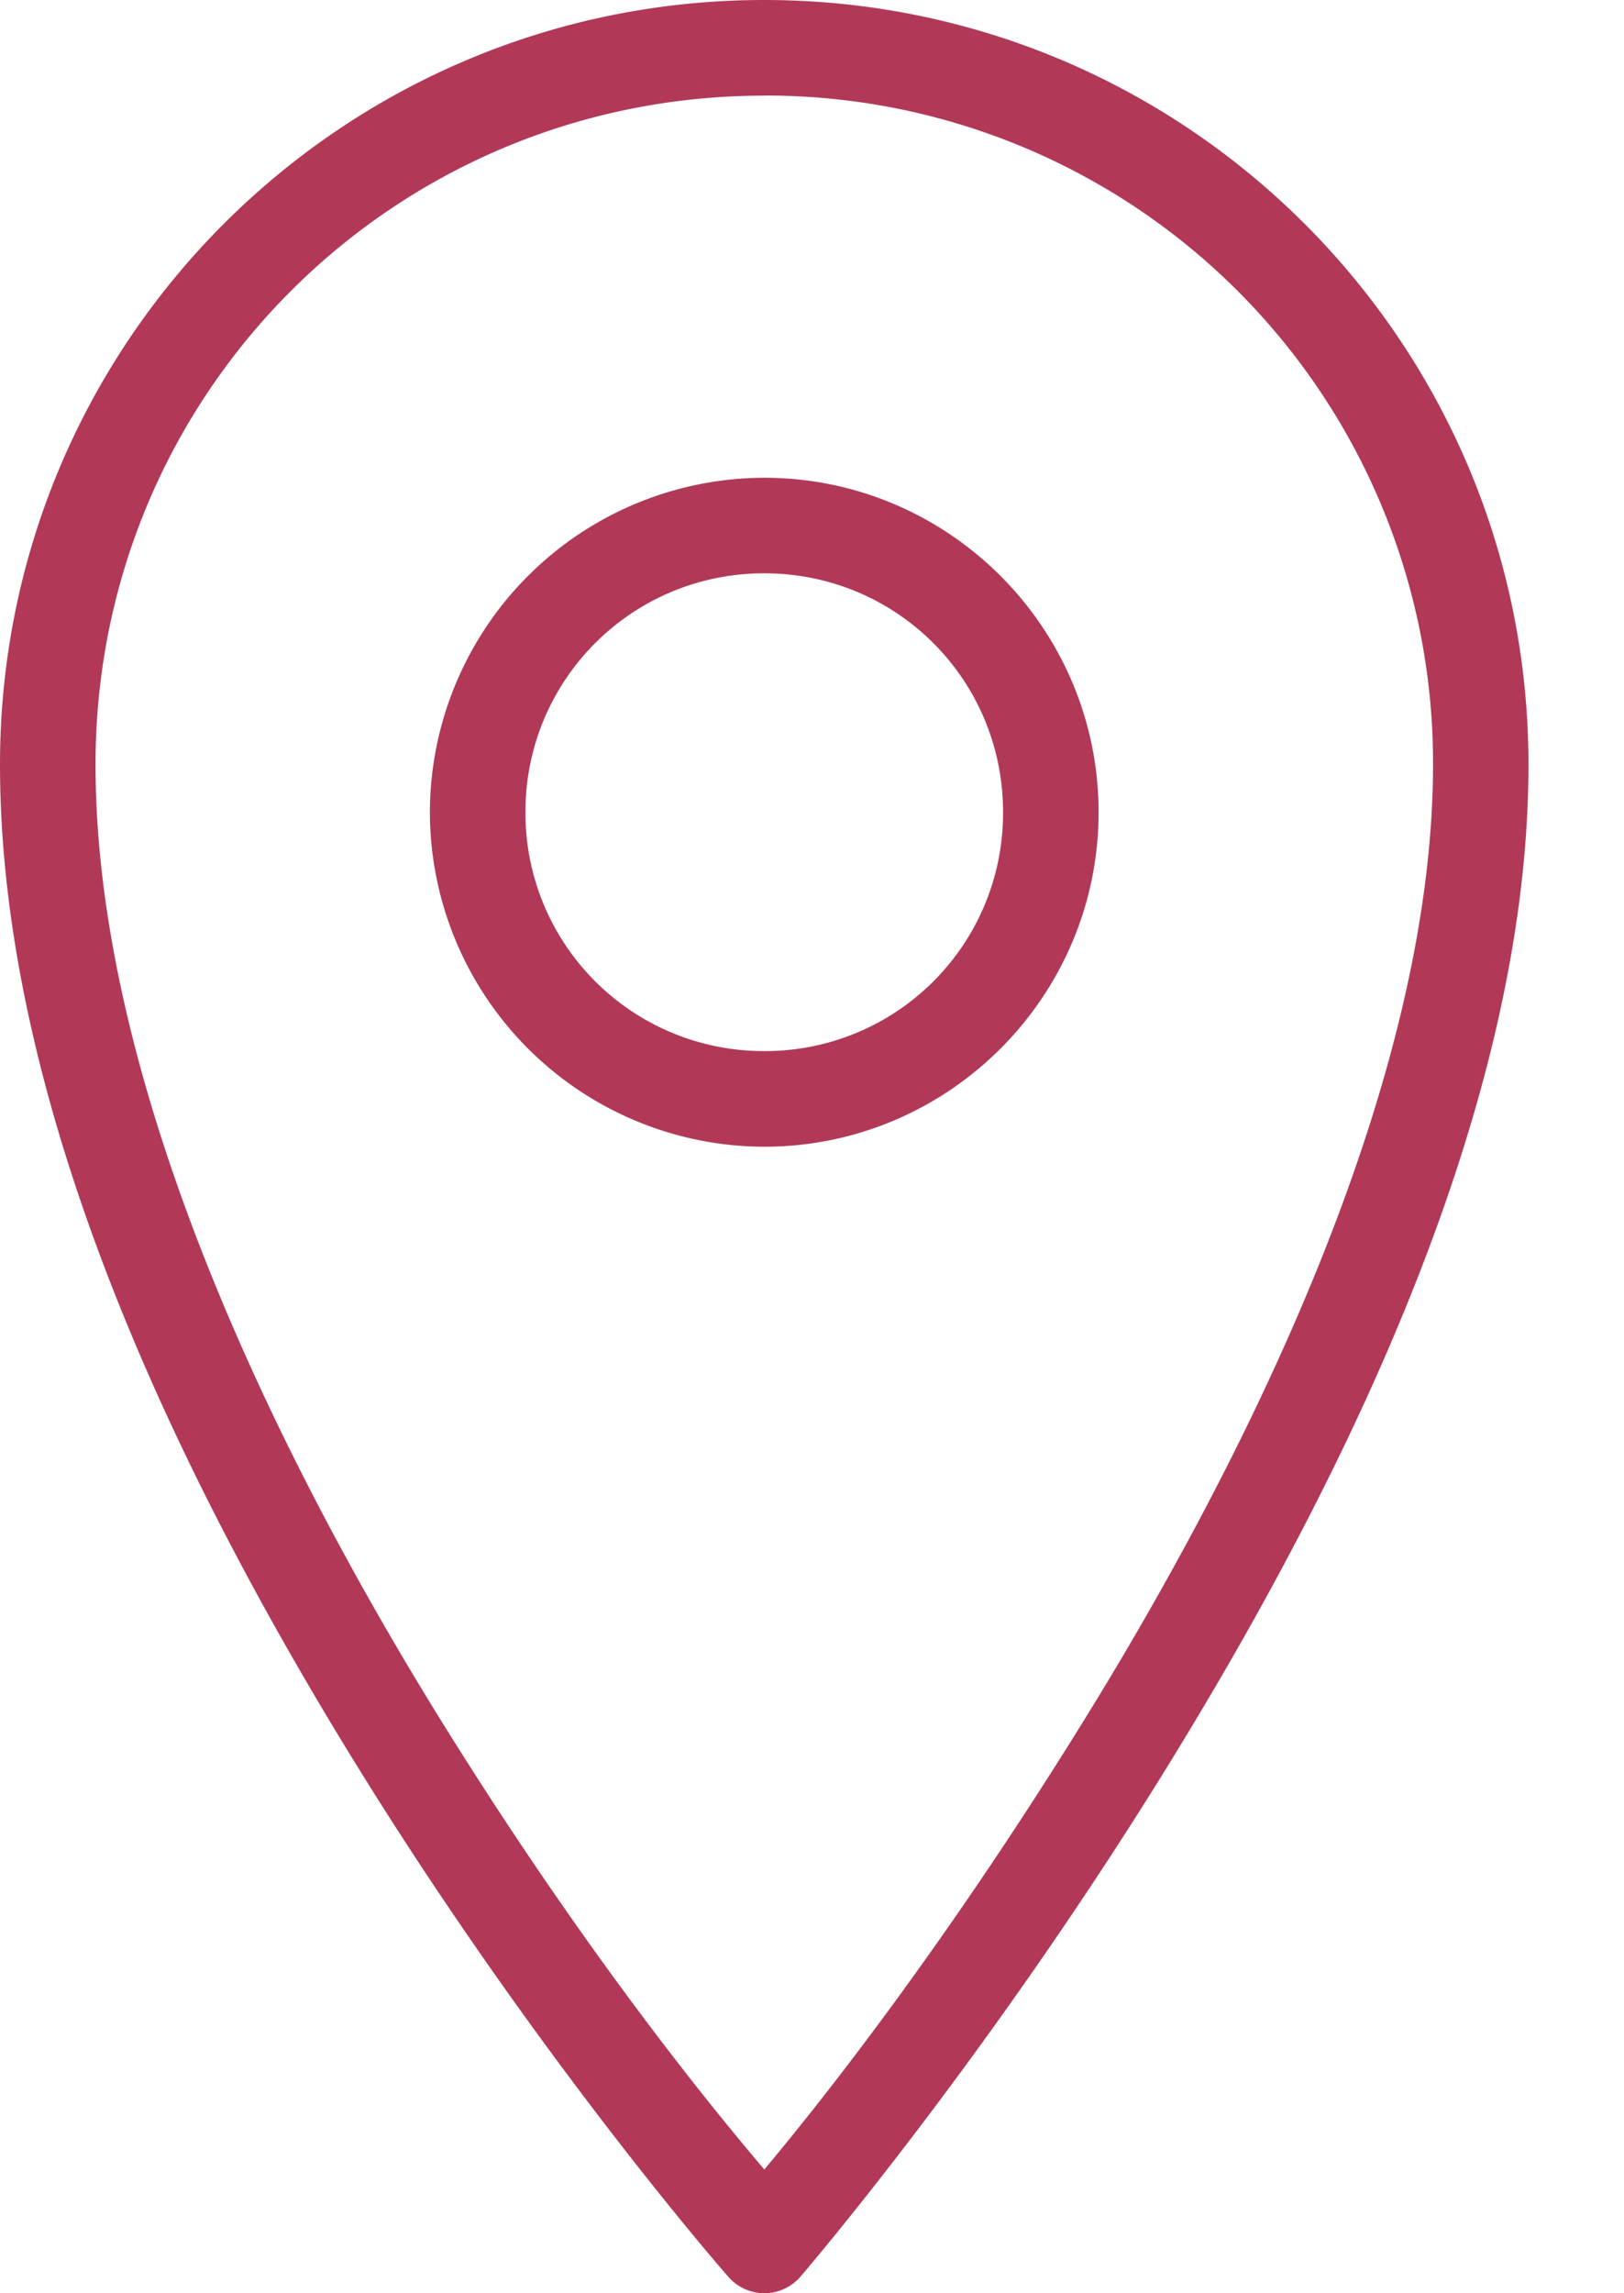 <svg width="17" height="24" fill="none" xmlns="http://www.w3.org/2000/svg"><path d="M8 0C3.58 0 0 3.58 0 8c0 3.655 1.93 7.583 3.828 10.627 1.899 3.043 3.798 5.203 3.798 5.203a.5.5 0 00.75 0s1.9-2.205 3.797-5.266C14.069 15.504 16 11.584 16 8.001 16 3.581 12.42 0 8 0zm0 1a6.982 6.982 0 017.001 7c0 3.218-1.818 7.042-3.672 10.033-1.553 2.506-2.867 4.12-3.328 4.672-.465-.549-1.78-2.127-3.329-4.61C2.821 15.126 1 11.295 1 8.001c0-3.882 3.12-7 7-7zm0 4a3.507 3.507 0 00-3.5 3.5A3.507 3.507 0 008 12.001c1.929 0 3.5-1.572 3.5-3.5S9.93 5 8 5zm0 1c1.387 0 2.5 1.114 2.5 2.5A2.49 2.49 0 018 11a2.493 2.493 0 01-2.5-2.5C5.5 7.115 6.614 6 8 6z" fill="#B13957"/></svg>